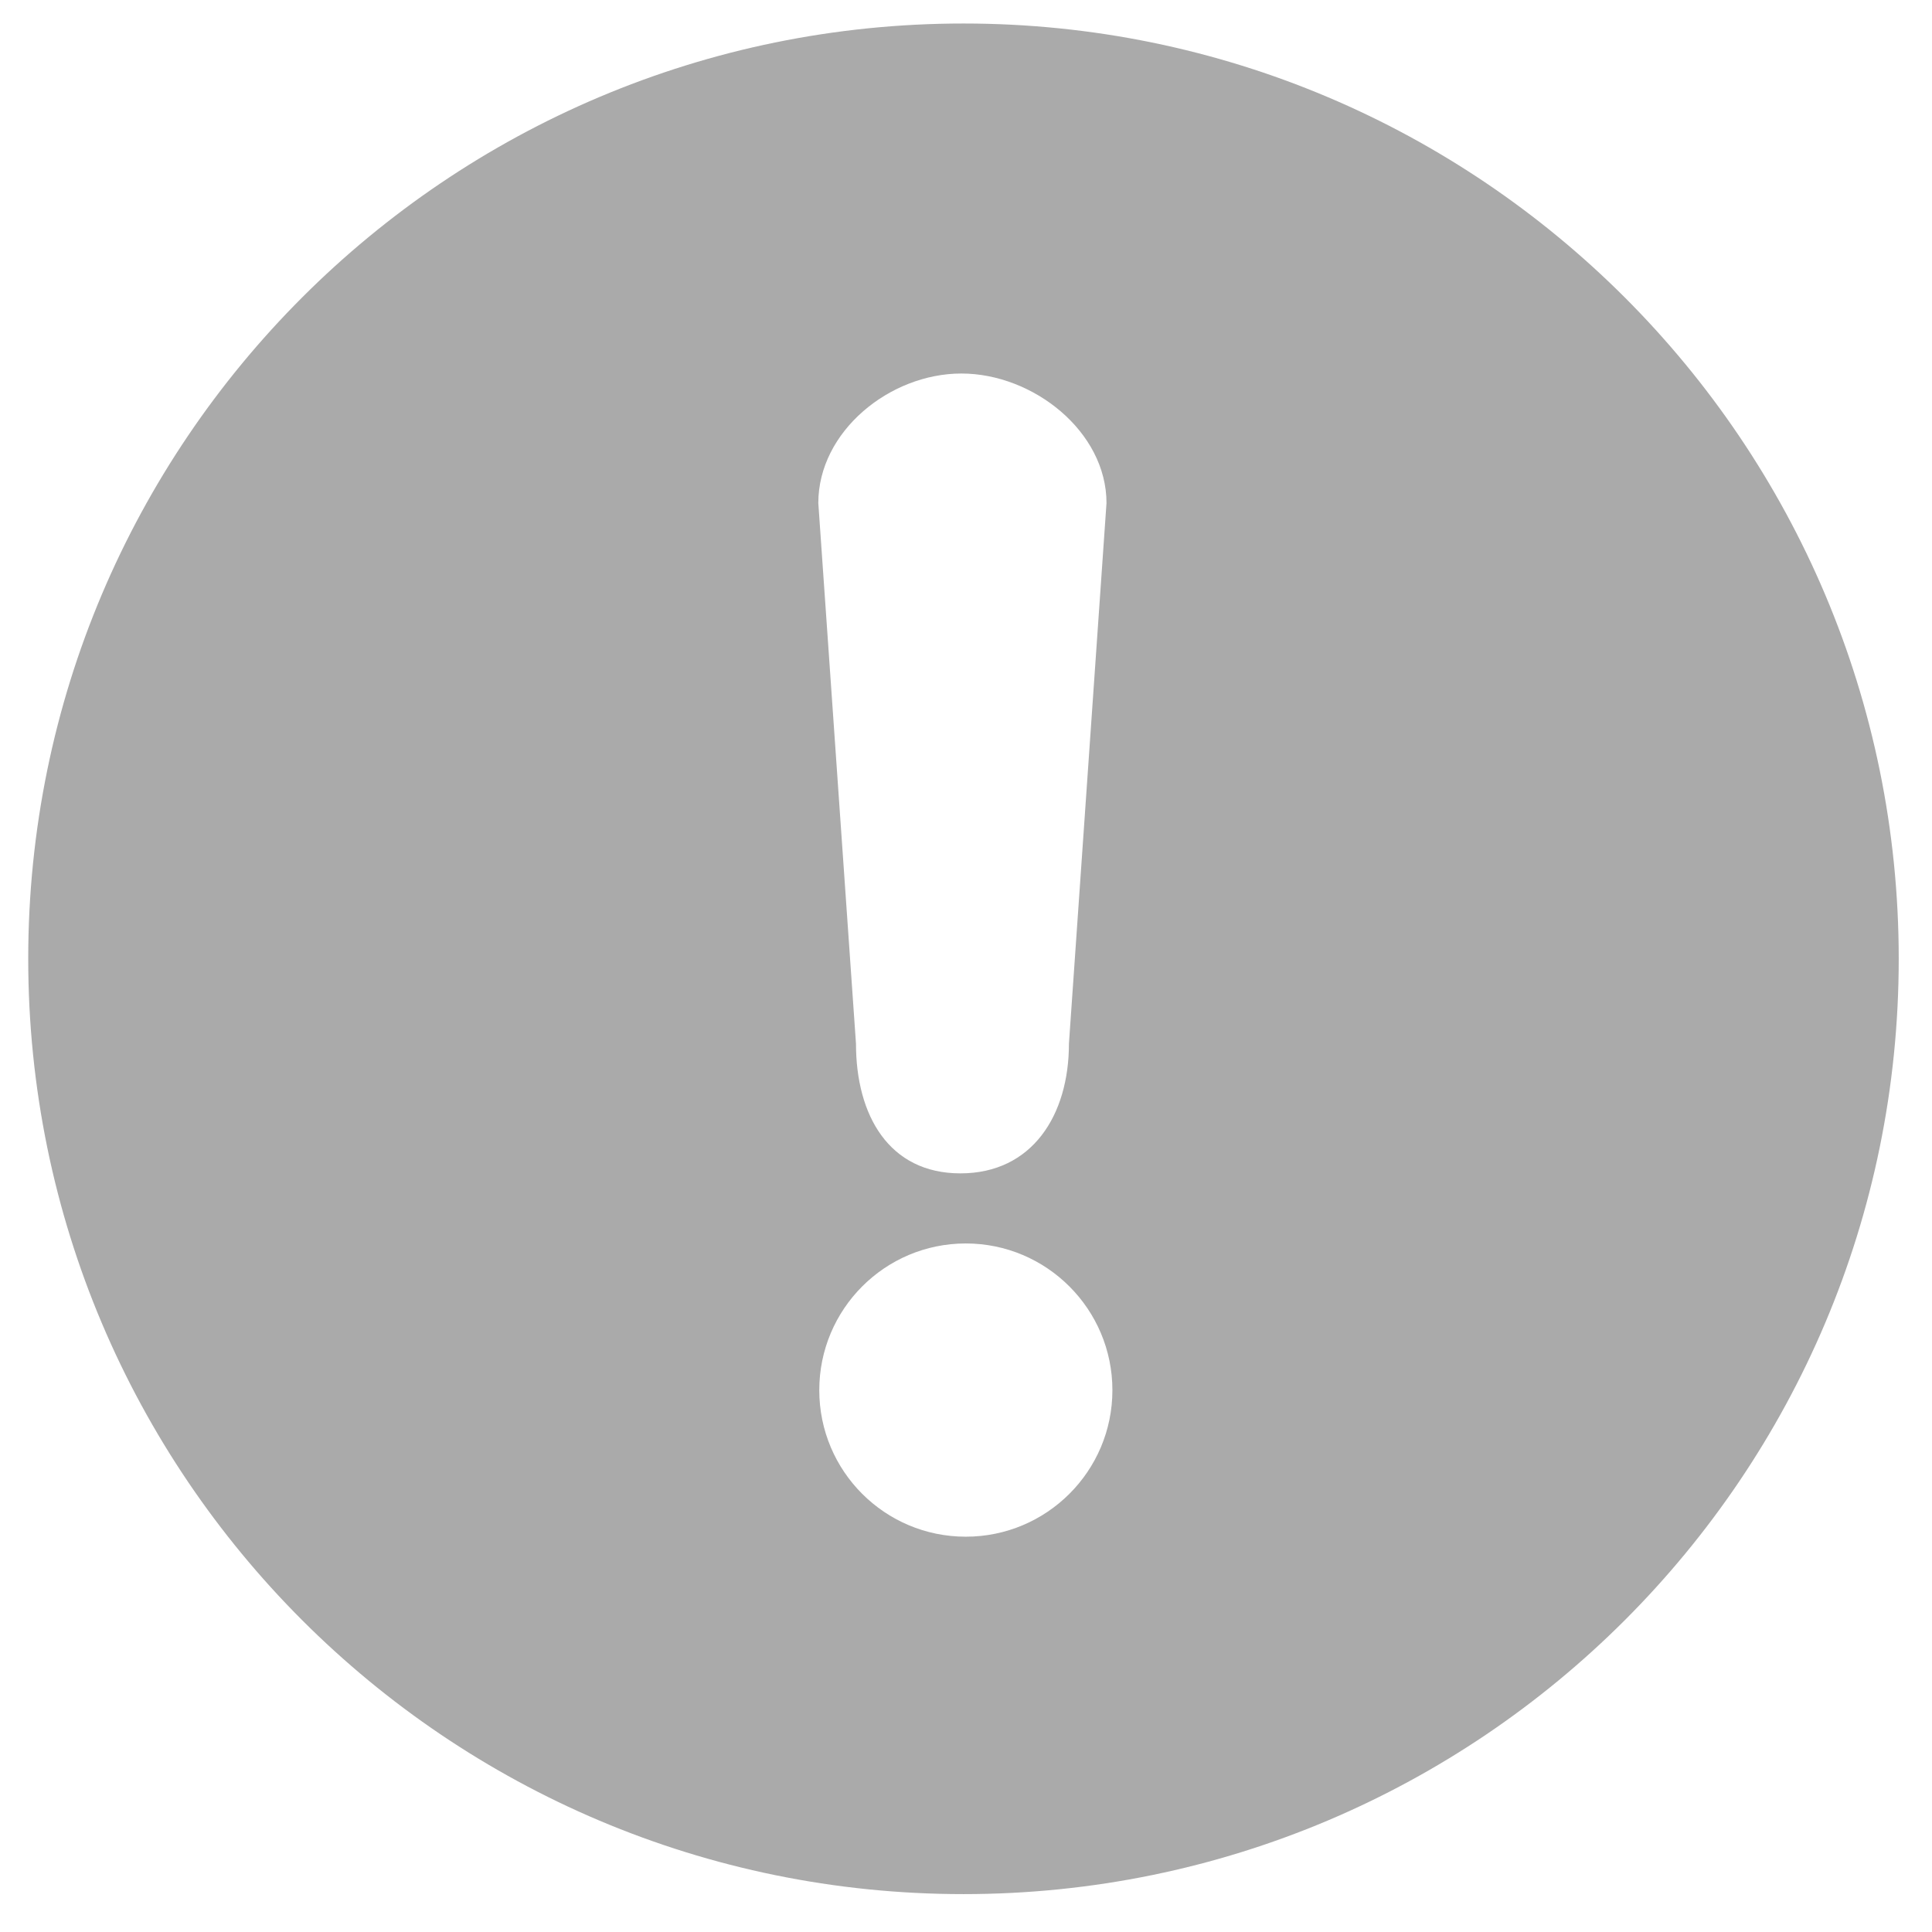 ﻿<?xml version="1.0" encoding="utf-8"?>
<svg version="1.1" xmlns:xlink="http://www.w3.org/1999/xlink" width="18px" height="18px" xmlns="http://www.w3.org/2000/svg">
  <g transform="matrix(1 0 0 1 -609 -426 )">
    <path d="M 8.977 17.647  C 4.164 17.647  0.263 13.746  0.263 8.933  C 0.263 4.12  4.164 0.219  8.977 0.219  C 13.789 0.219  17.69 4.121  17.69 8.933  C 17.69 13.746  13.789 17.647  8.977 17.647  Z M 10.309 4.687  C 10.309 4.02  9.625 3.48  8.957 3.48  C 8.289 3.48  7.624 4.02  7.624 4.687  L 7.975 9.724  C 7.975 10.391  8.282 10.932  8.948 10.932  C 9.616 10.932  9.959 10.391  9.959 9.724  L 10.309 4.687  Z M 8.998 11.585  C 8.243 11.585  7.633 12.198  7.633 12.952  C 7.633 13.706  8.243 14.317  8.998 14.317  C 9.752 14.317  10.364 13.706  10.364 12.952  C 10.364 12.198  9.752 11.585  8.998 11.585  Z " fill-rule="nonzero" fill="#aaaaaa" stroke="none" transform="matrix(1 0 0 1 609 426 )" />
  </g>
</svg>